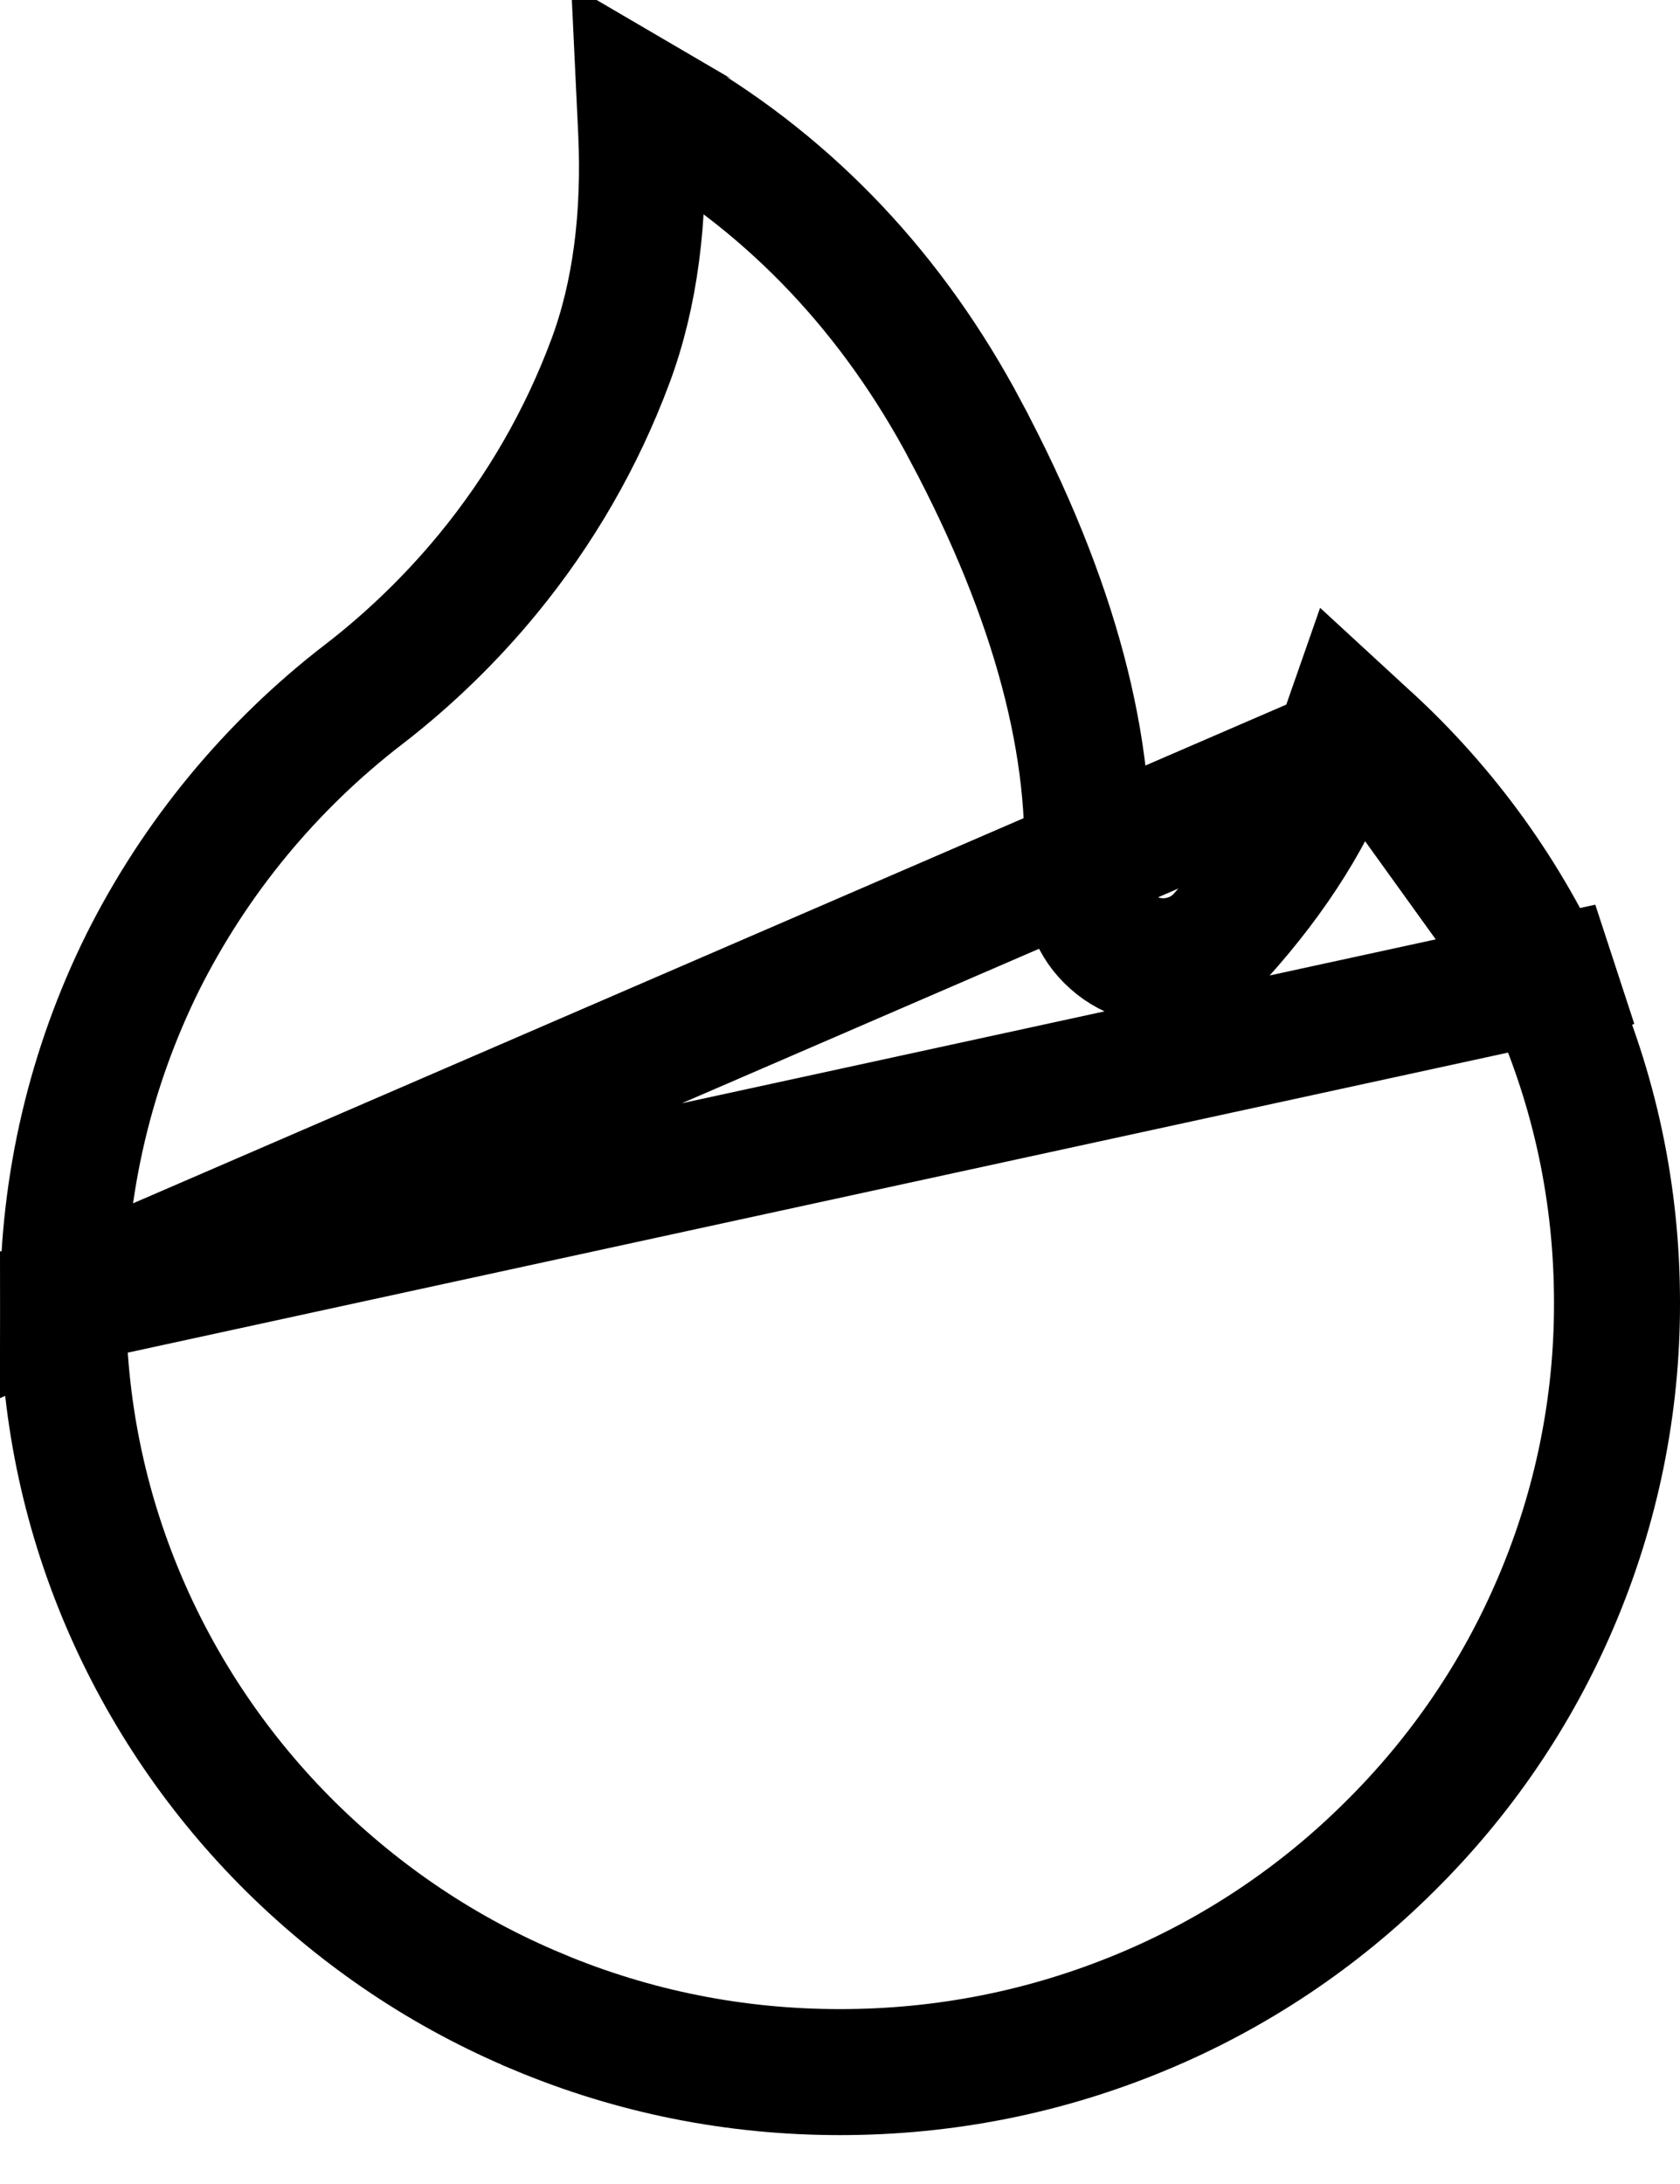 <svg width="20" height="26" viewBox="0 0 20 26" fill="none" xmlns="http://www.w3.org/2000/svg">
<path d="M16.289 8.783L16.288 8.783L16.047 8.561L15.939 8.87C15.939 8.871 15.939 8.871 15.939 8.871C15.668 9.652 15.183 10.416 14.535 11.137L14.53 11.143L14.525 11.148C14.322 11.367 14.079 11.426 13.929 11.44C13.75 11.456 13.475 11.423 13.238 11.209C13.017 11.013 12.918 10.735 12.933 10.473L12.933 10.468C13.027 8.94 12.572 7.15 11.494 5.128L11.494 5.127C10.629 3.499 9.437 2.243 7.955 1.368C7.954 1.368 7.954 1.368 7.954 1.367L7.614 1.168L7.633 1.568L7.633 1.568C7.679 2.574 7.565 3.503 7.265 4.305C6.923 5.221 6.433 6.072 5.807 6.834L5.807 6.834C5.372 7.363 4.878 7.842 4.337 8.261L4.335 8.262C3.227 9.114 2.326 10.205 1.7 11.454C1.076 12.713 0.751 14.098 0.75 15.503L16.289 8.783ZM16.289 8.783C17.215 9.631 17.956 10.66 18.465 11.807M16.289 8.783L18.465 11.807M19.151 11.503L18.465 11.808C18.988 12.981 19.25 14.224 19.25 15.506L19.25 15.507C19.253 16.733 19.005 17.947 18.523 19.075L18.523 19.075C18.059 20.164 17.392 21.145 16.541 21.986L16.539 21.988C15.697 22.826 14.698 23.493 13.601 23.95L13.601 23.95C12.46 24.426 11.251 24.668 10 24.668C8.749 24.668 7.541 24.426 6.401 23.948L6.4 23.947C5.3 23.488 4.312 22.826 3.459 21.984C2.617 21.15 1.943 20.162 1.477 19.072C0.994 17.942 0.75 16.744 0.75 15.503L19.151 11.503ZM19.151 11.503L18.465 11.807M19.151 11.503L18.465 11.807M7.162 0.031L7.162 0.031L7.162 0.031Z" stroke="black" stroke-width="1.5"/>
</svg>
